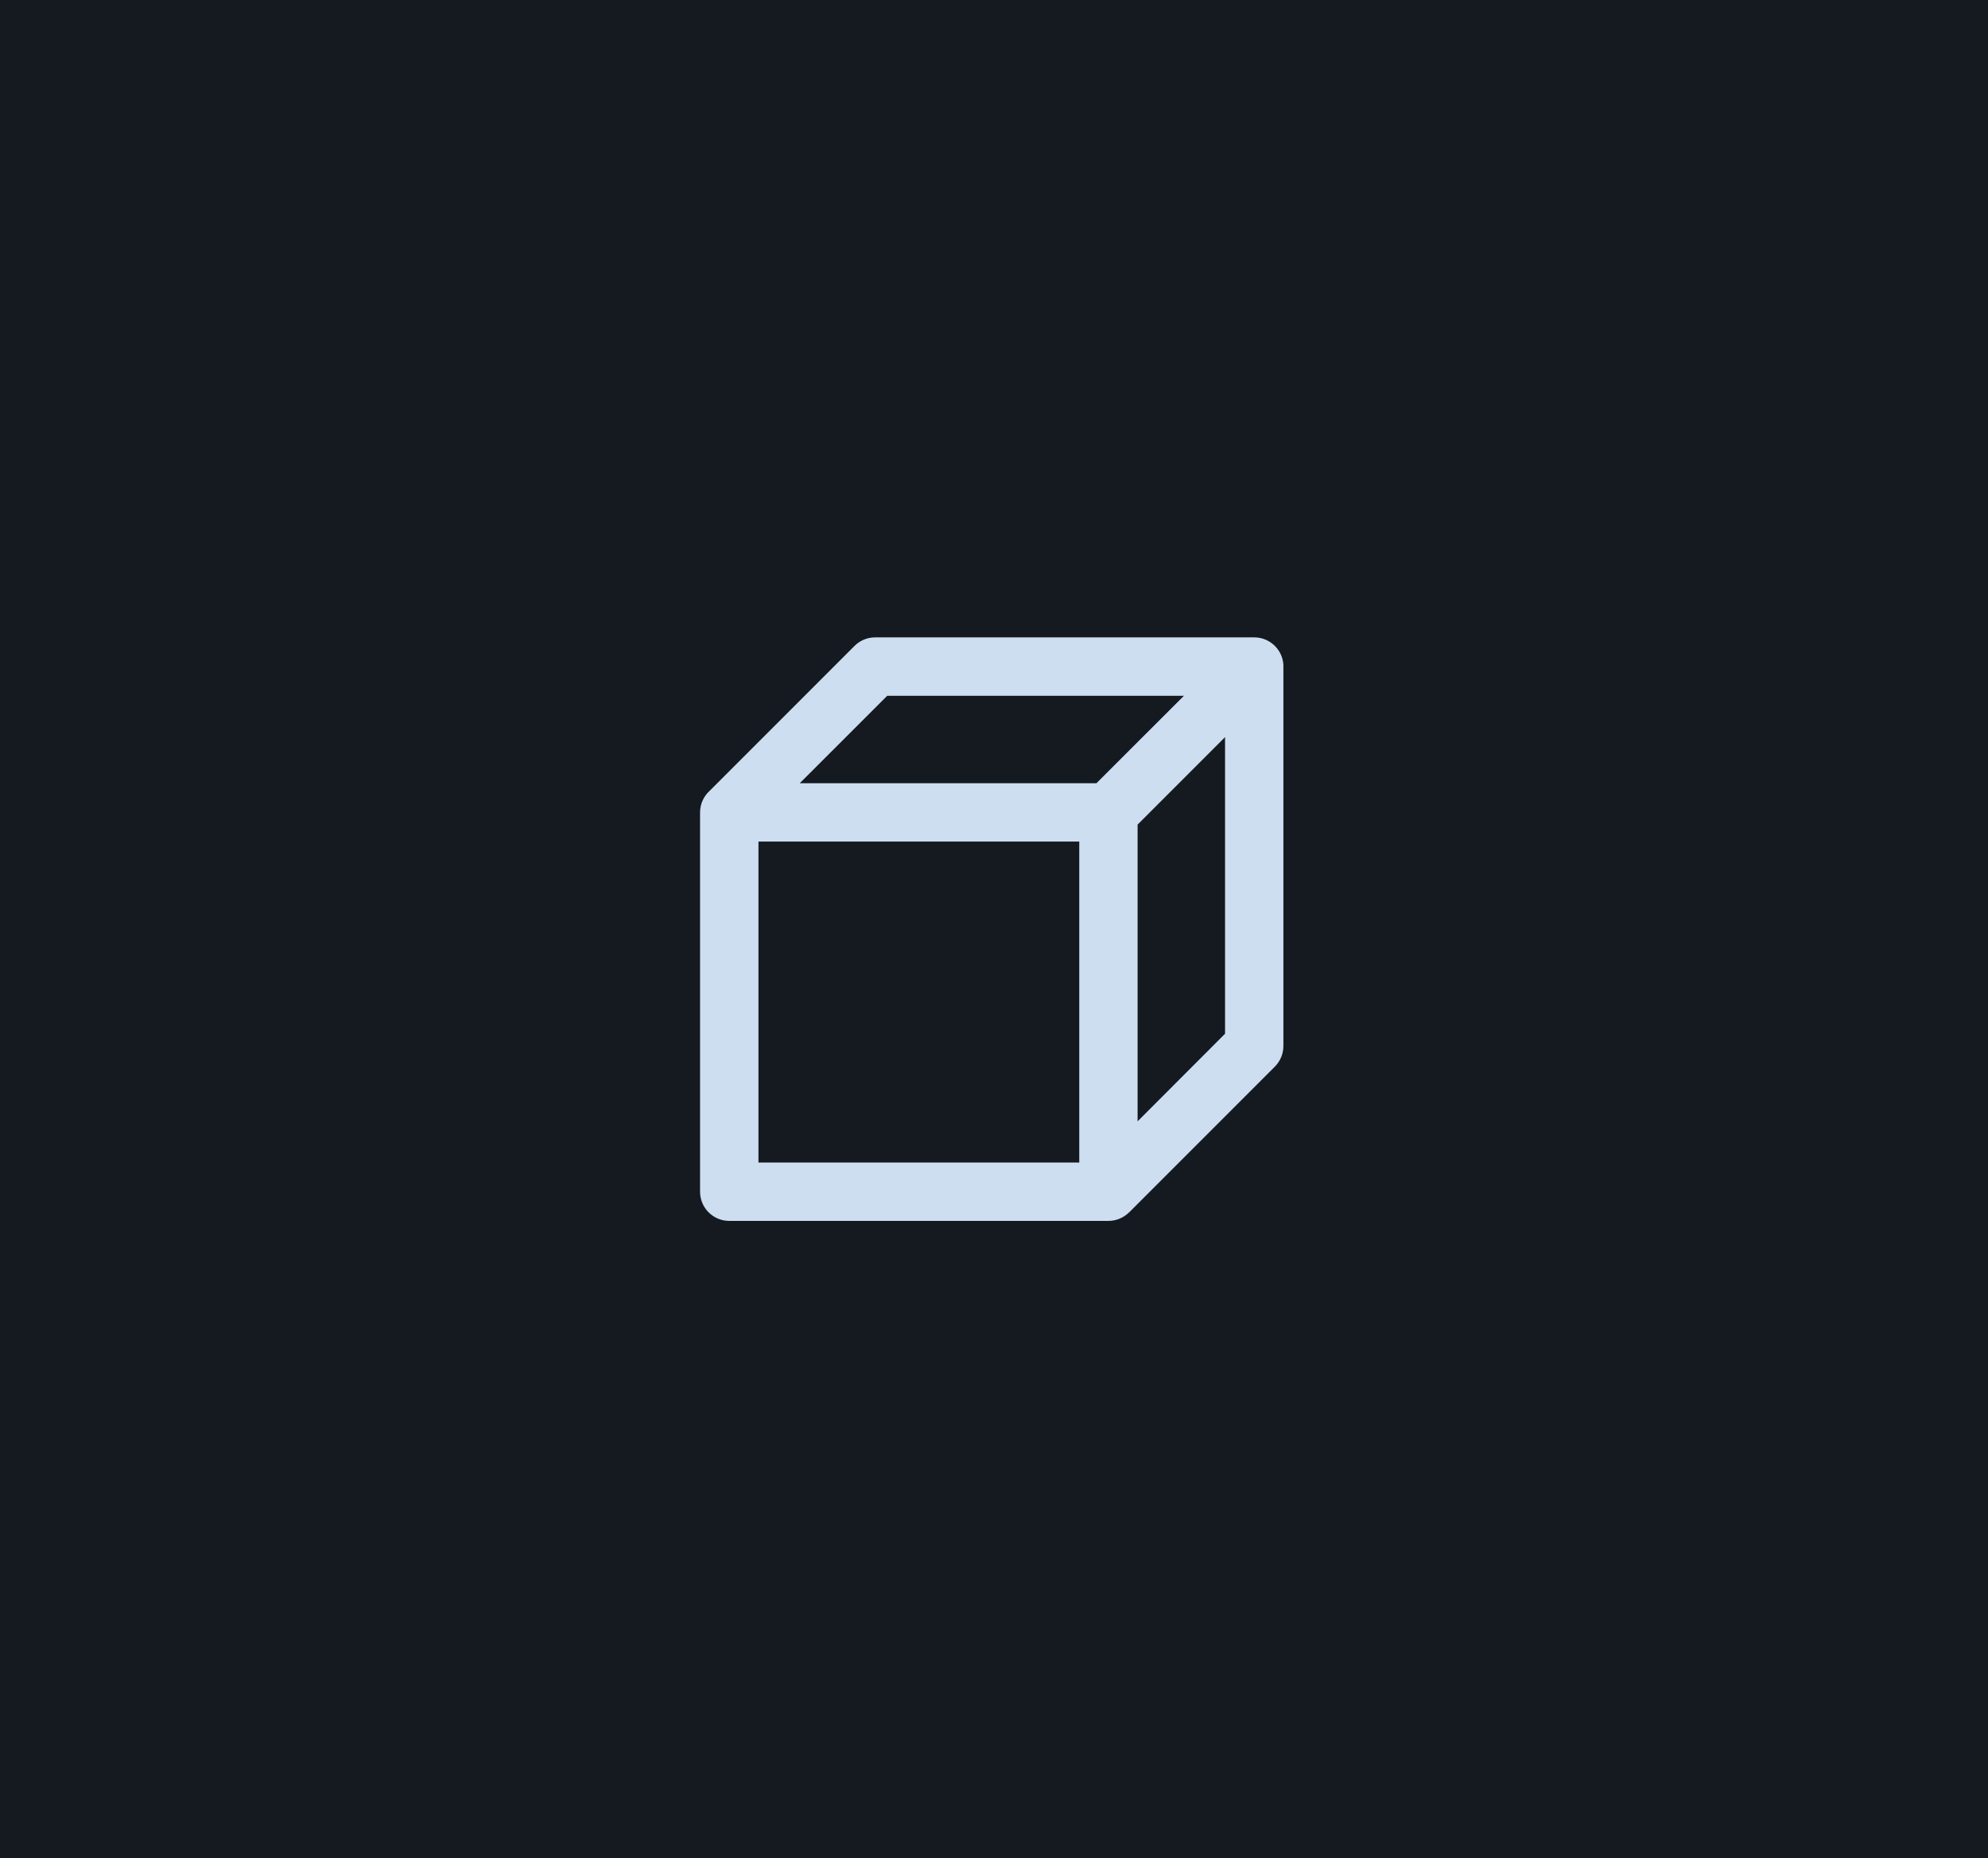 <svg width="443" height="414" viewBox="0 0 443 414" fill="none" xmlns="http://www.w3.org/2000/svg">
<rect x="-1" width="444" height="414" fill="#151A20"/>
<path d="M195.013 142C193.283 142 191.624 142.69 190.404 143.917L158.184 176.141C156.791 177.378 155.996 179.154 156 181.017V265.525C156.014 269.095 158.905 271.986 162.475 272C190.641 272 218.808 272 246.975 272C248.695 272.006 250.347 271.331 251.57 270.121L251.583 270.134L284.121 237.593C285.33 236.364 286.001 234.707 285.988 232.984V148.843C286.184 145.13 283.231 142.01 279.513 142L195.013 142ZM197.704 155.014H263.821L244.334 174.49C222.295 174.49 200.256 174.49 178.217 174.49L197.704 155.014ZM272.987 164.219V230.304L253.5 249.819V183.708L272.987 164.219ZM169.013 187.492H240.5V258.999H169.013V187.492Z" fill="#CCDEF0"/>
</svg>
